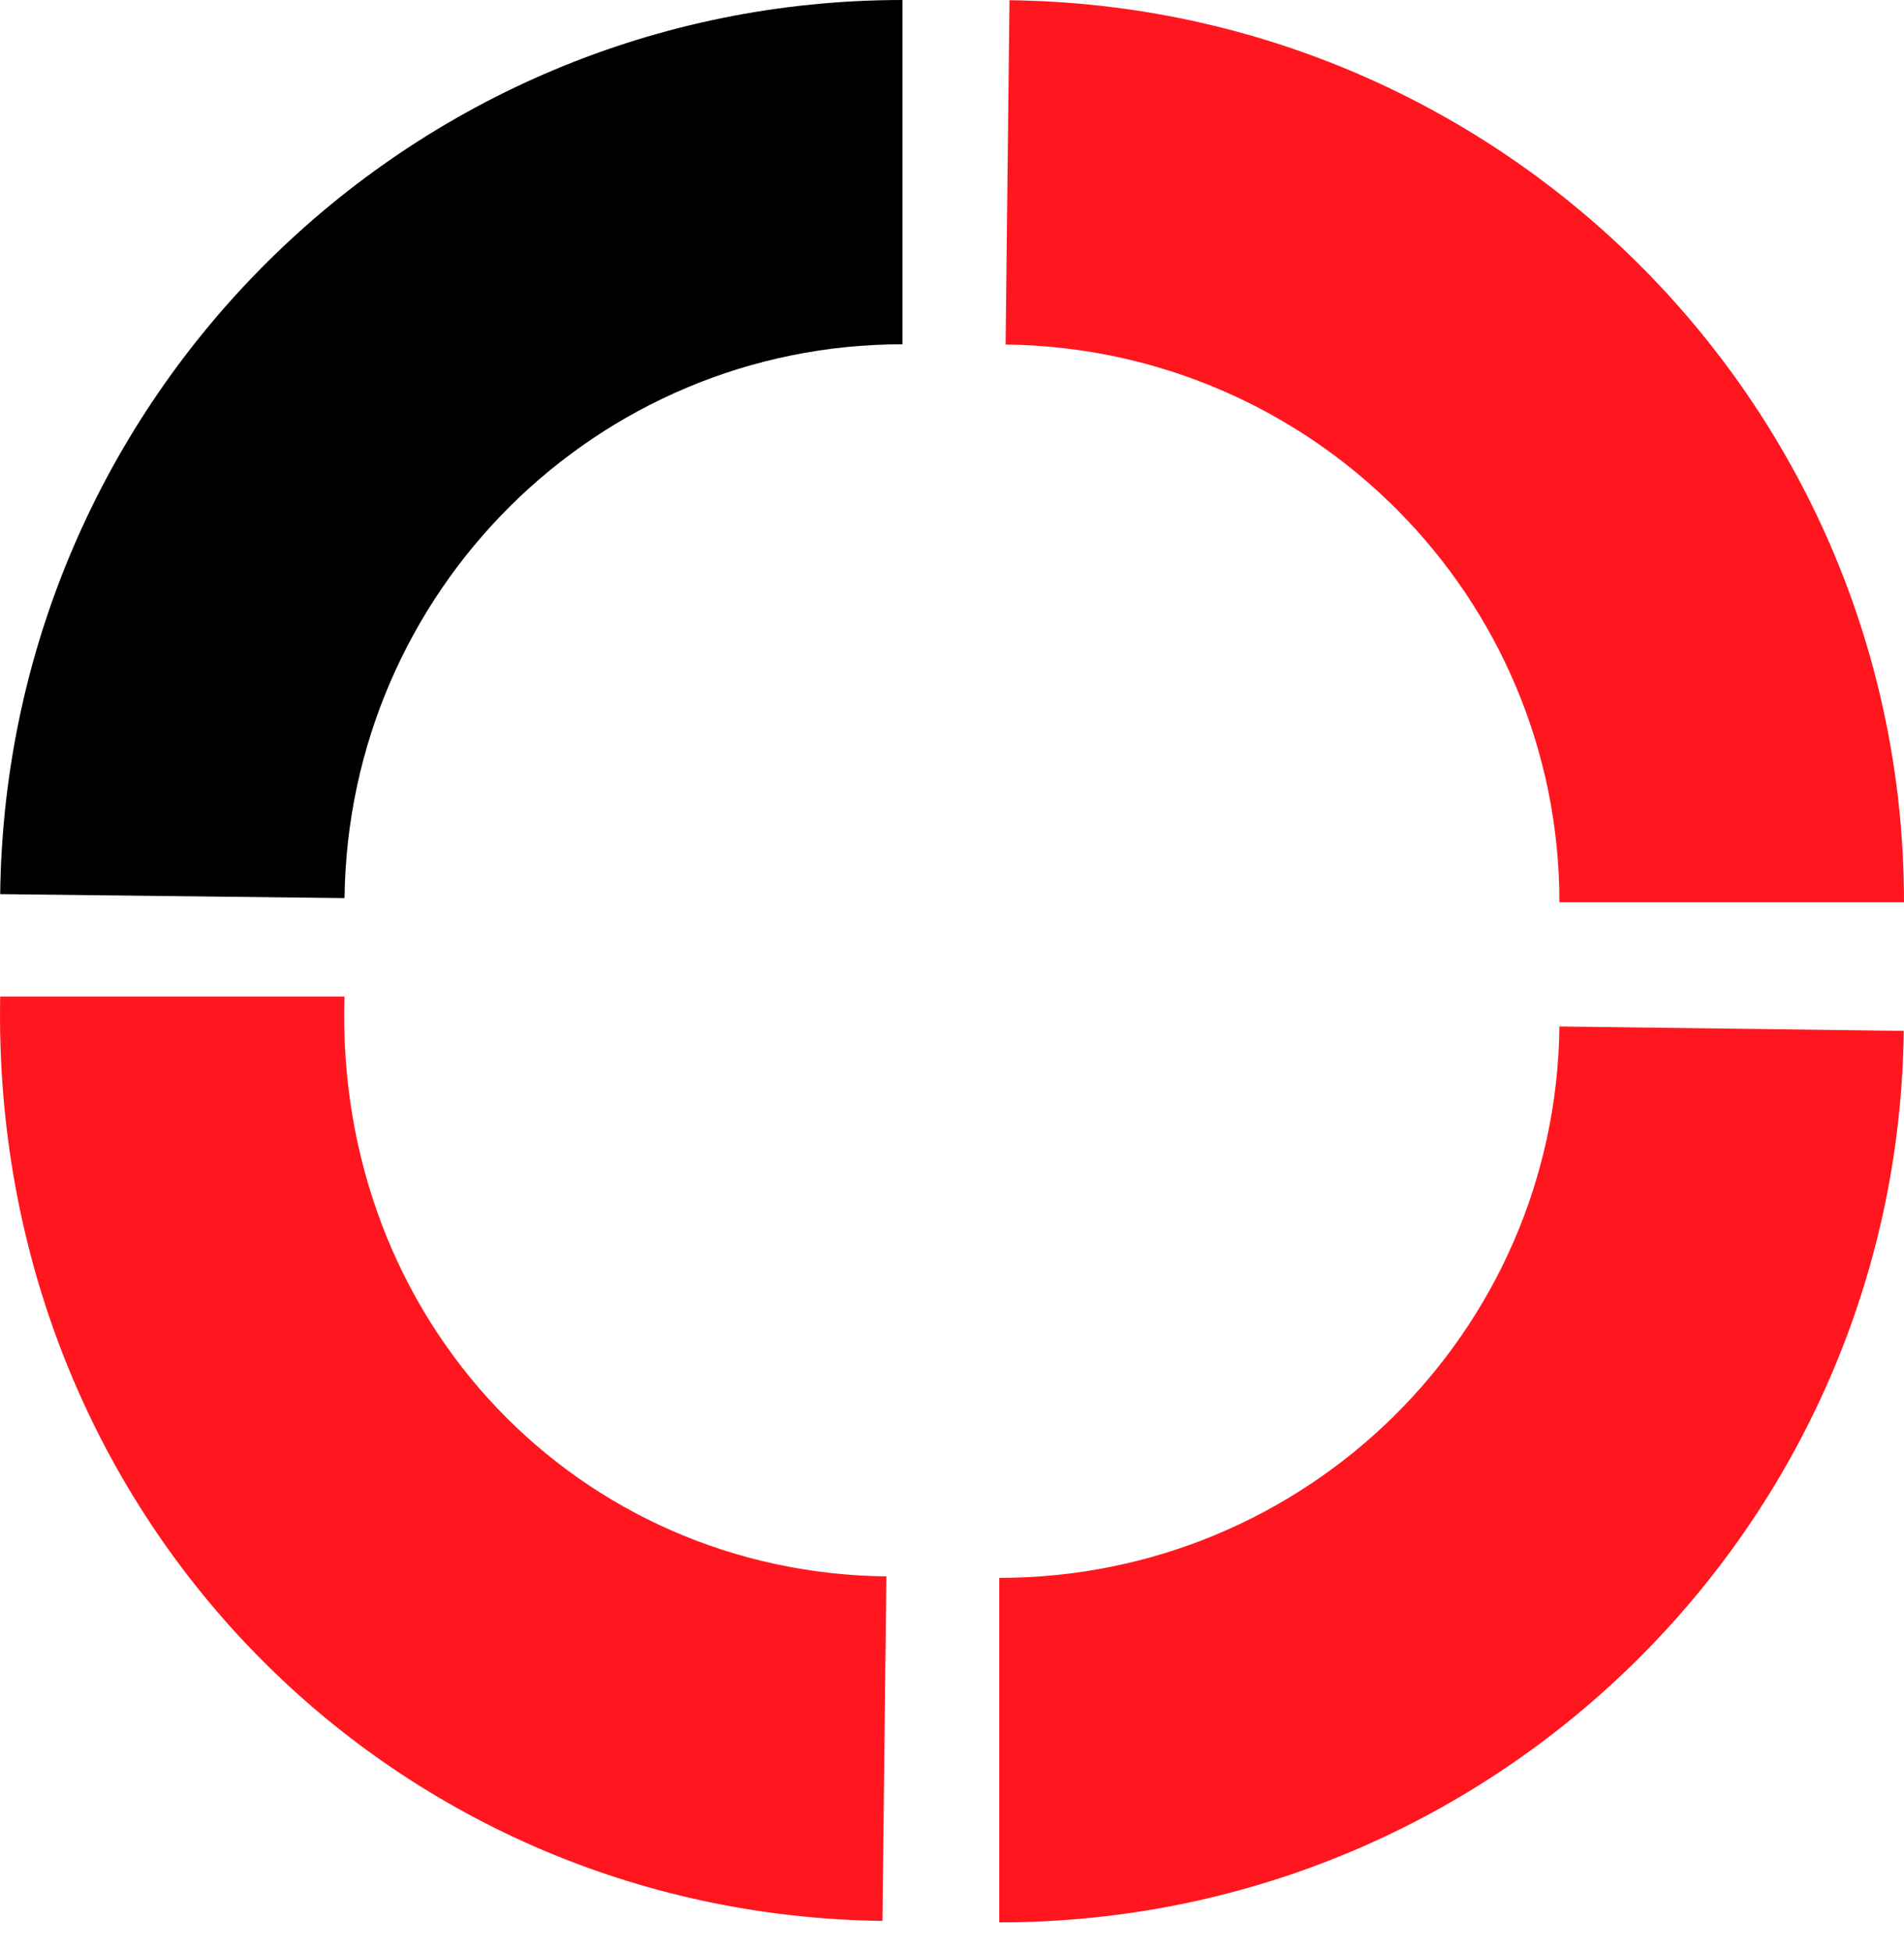 <svg width="40" height="41" viewBox="0 0 40 41" fill="none" xmlns="http://www.w3.org/2000/svg">
<path d="M32.761 18.947L40 18.947C40 8.563 31.619 0.123 21.208 0.005L21.126 7.235C27.576 7.312 32.761 12.536 32.761 18.947Z" fill="#FF161F"/>
<path d="M18.539 40.339L18.621 33.104C12.197 33.032 7.031 27.809 7.236 20.929L0.004 20.929C-0.201 31.776 8.149 40.211 18.539 40.339Z" fill="#FF161F"/>
<path d="M39.995 21.649L32.761 21.556C32.689 27.979 27.443 33.135 20.993 33.135L20.993 40.37C31.403 40.37 39.872 32.023 39.995 21.649Z" fill="#FF161F"/>
<path d="M0.004 18.777L7.238 18.86C7.315 12.412 12.54 7.23 18.959 7.23L18.959 -0C8.57 -0 0.127 8.372 0.004 18.777Z" fill="black"/>
</svg>
